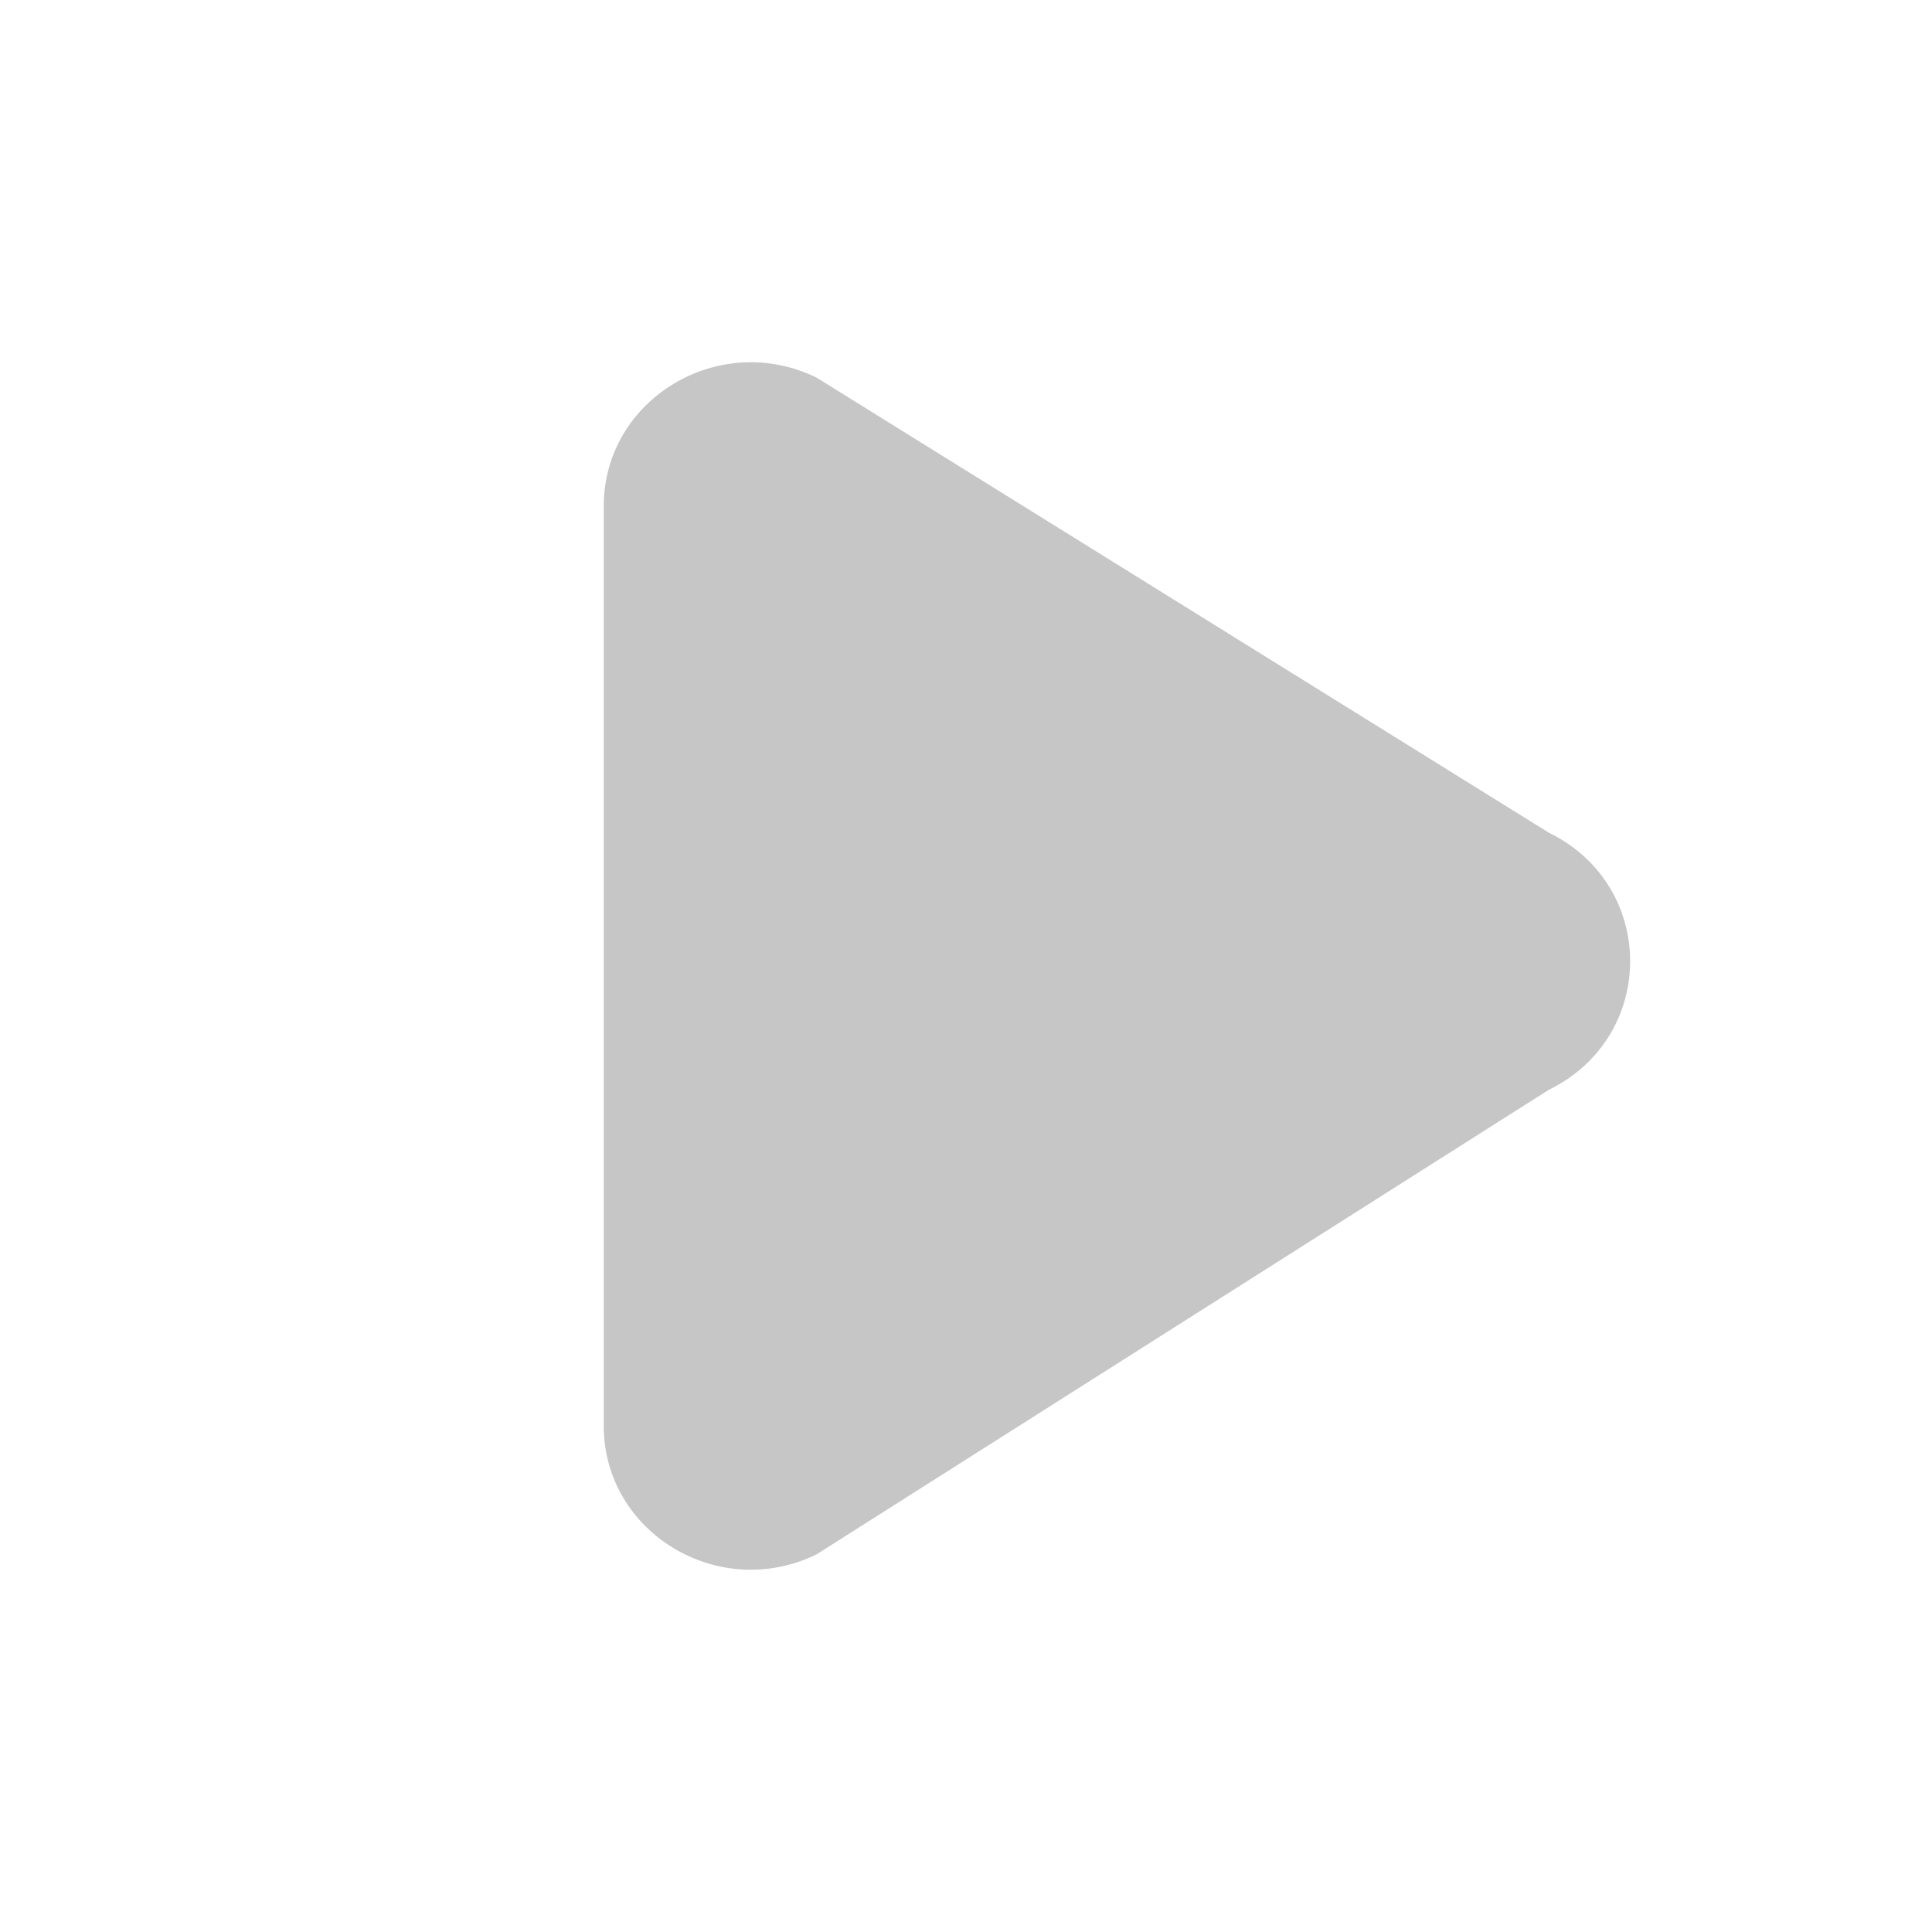 <svg width="32" height="32" viewBox="0 0 32 32" fill="none" xmlns="http://www.w3.org/2000/svg">
<path fill-rule="evenodd" clip-rule="evenodd" d="M10 8.383C10 6.614 11.905 5.463 13.524 6.254L25.654 13.792C27.449 14.669 27.449 17.172 25.654 18.05L13.525 25.745C11.905 26.537 10 25.386 10 23.617V8.383Z" fill="#C6C6C6"/>
</svg>
